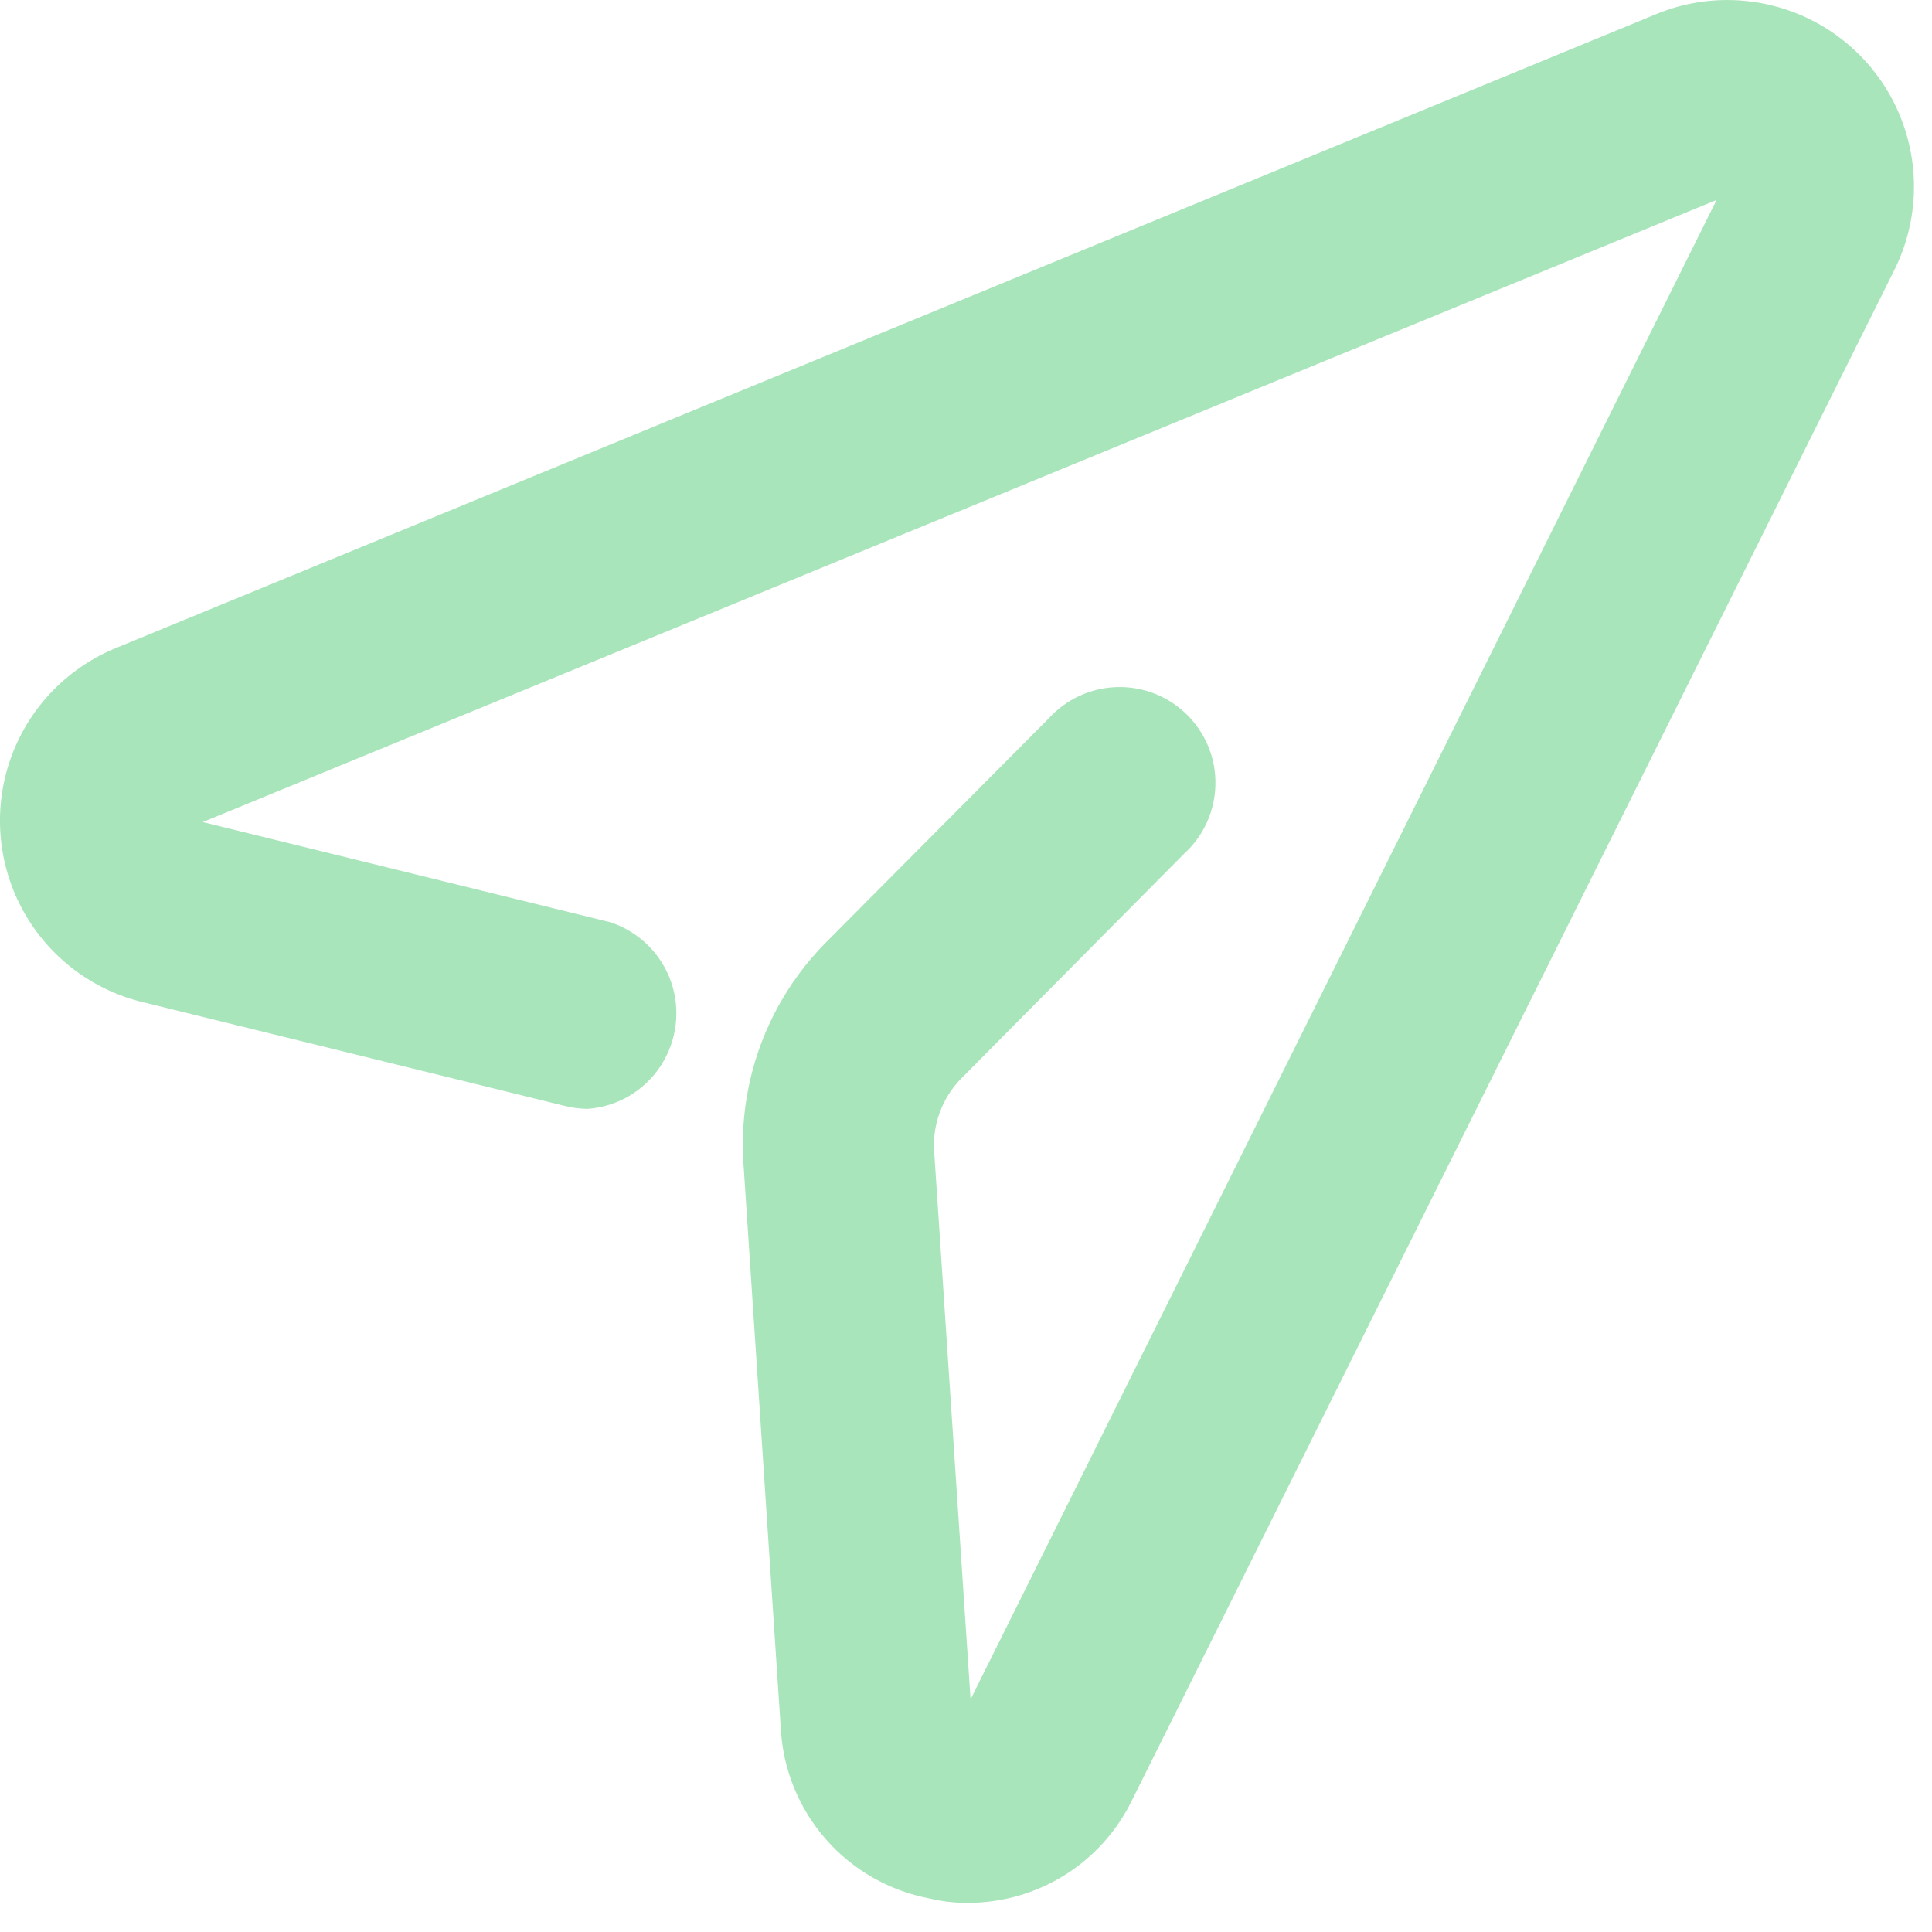 <svg width="22" height="22" viewBox="0 0 22 22" fill="none" xmlns="http://www.w3.org/2000/svg">
<path d="M1.587 11.402L6.426 12.592C6.512 12.614 6.599 12.625 6.688 12.627C7.027 12.604 7.336 12.423 7.522 12.139C7.709 11.854 7.753 11.5 7.641 11.179C7.529 10.858 7.273 10.608 6.95 10.502L2.309 9.361L19.547 2.277L11.052 19.351L10.641 13.166C10.604 12.833 10.721 12.501 10.96 12.266L13.482 9.723C13.704 9.522 13.833 9.239 13.84 8.94C13.848 8.641 13.731 8.352 13.519 8.141C13.307 7.93 13.018 7.815 12.719 7.824C12.42 7.832 12.138 7.963 11.938 8.185L9.408 10.729C8.746 11.395 8.403 12.314 8.466 13.251L8.891 19.684C8.916 20.149 9.097 20.593 9.404 20.944C9.711 21.294 10.127 21.532 10.585 21.618C10.726 21.652 10.871 21.669 11.017 21.668C11.409 21.669 11.793 21.559 12.126 21.351C12.458 21.143 12.724 20.845 12.894 20.492L21.58 3.057C21.832 2.539 21.864 1.942 21.667 1.4C21.471 0.86 21.064 0.421 20.538 0.186C20.013 -0.049 19.415 -0.062 18.881 0.152L1.289 7.392C0.743 7.626 0.319 8.078 0.121 8.638C-0.077 9.199 -0.031 9.816 0.248 10.342C0.526 10.867 1.012 11.251 1.587 11.402Z" fill="#A9E5BA"/>
</svg>
